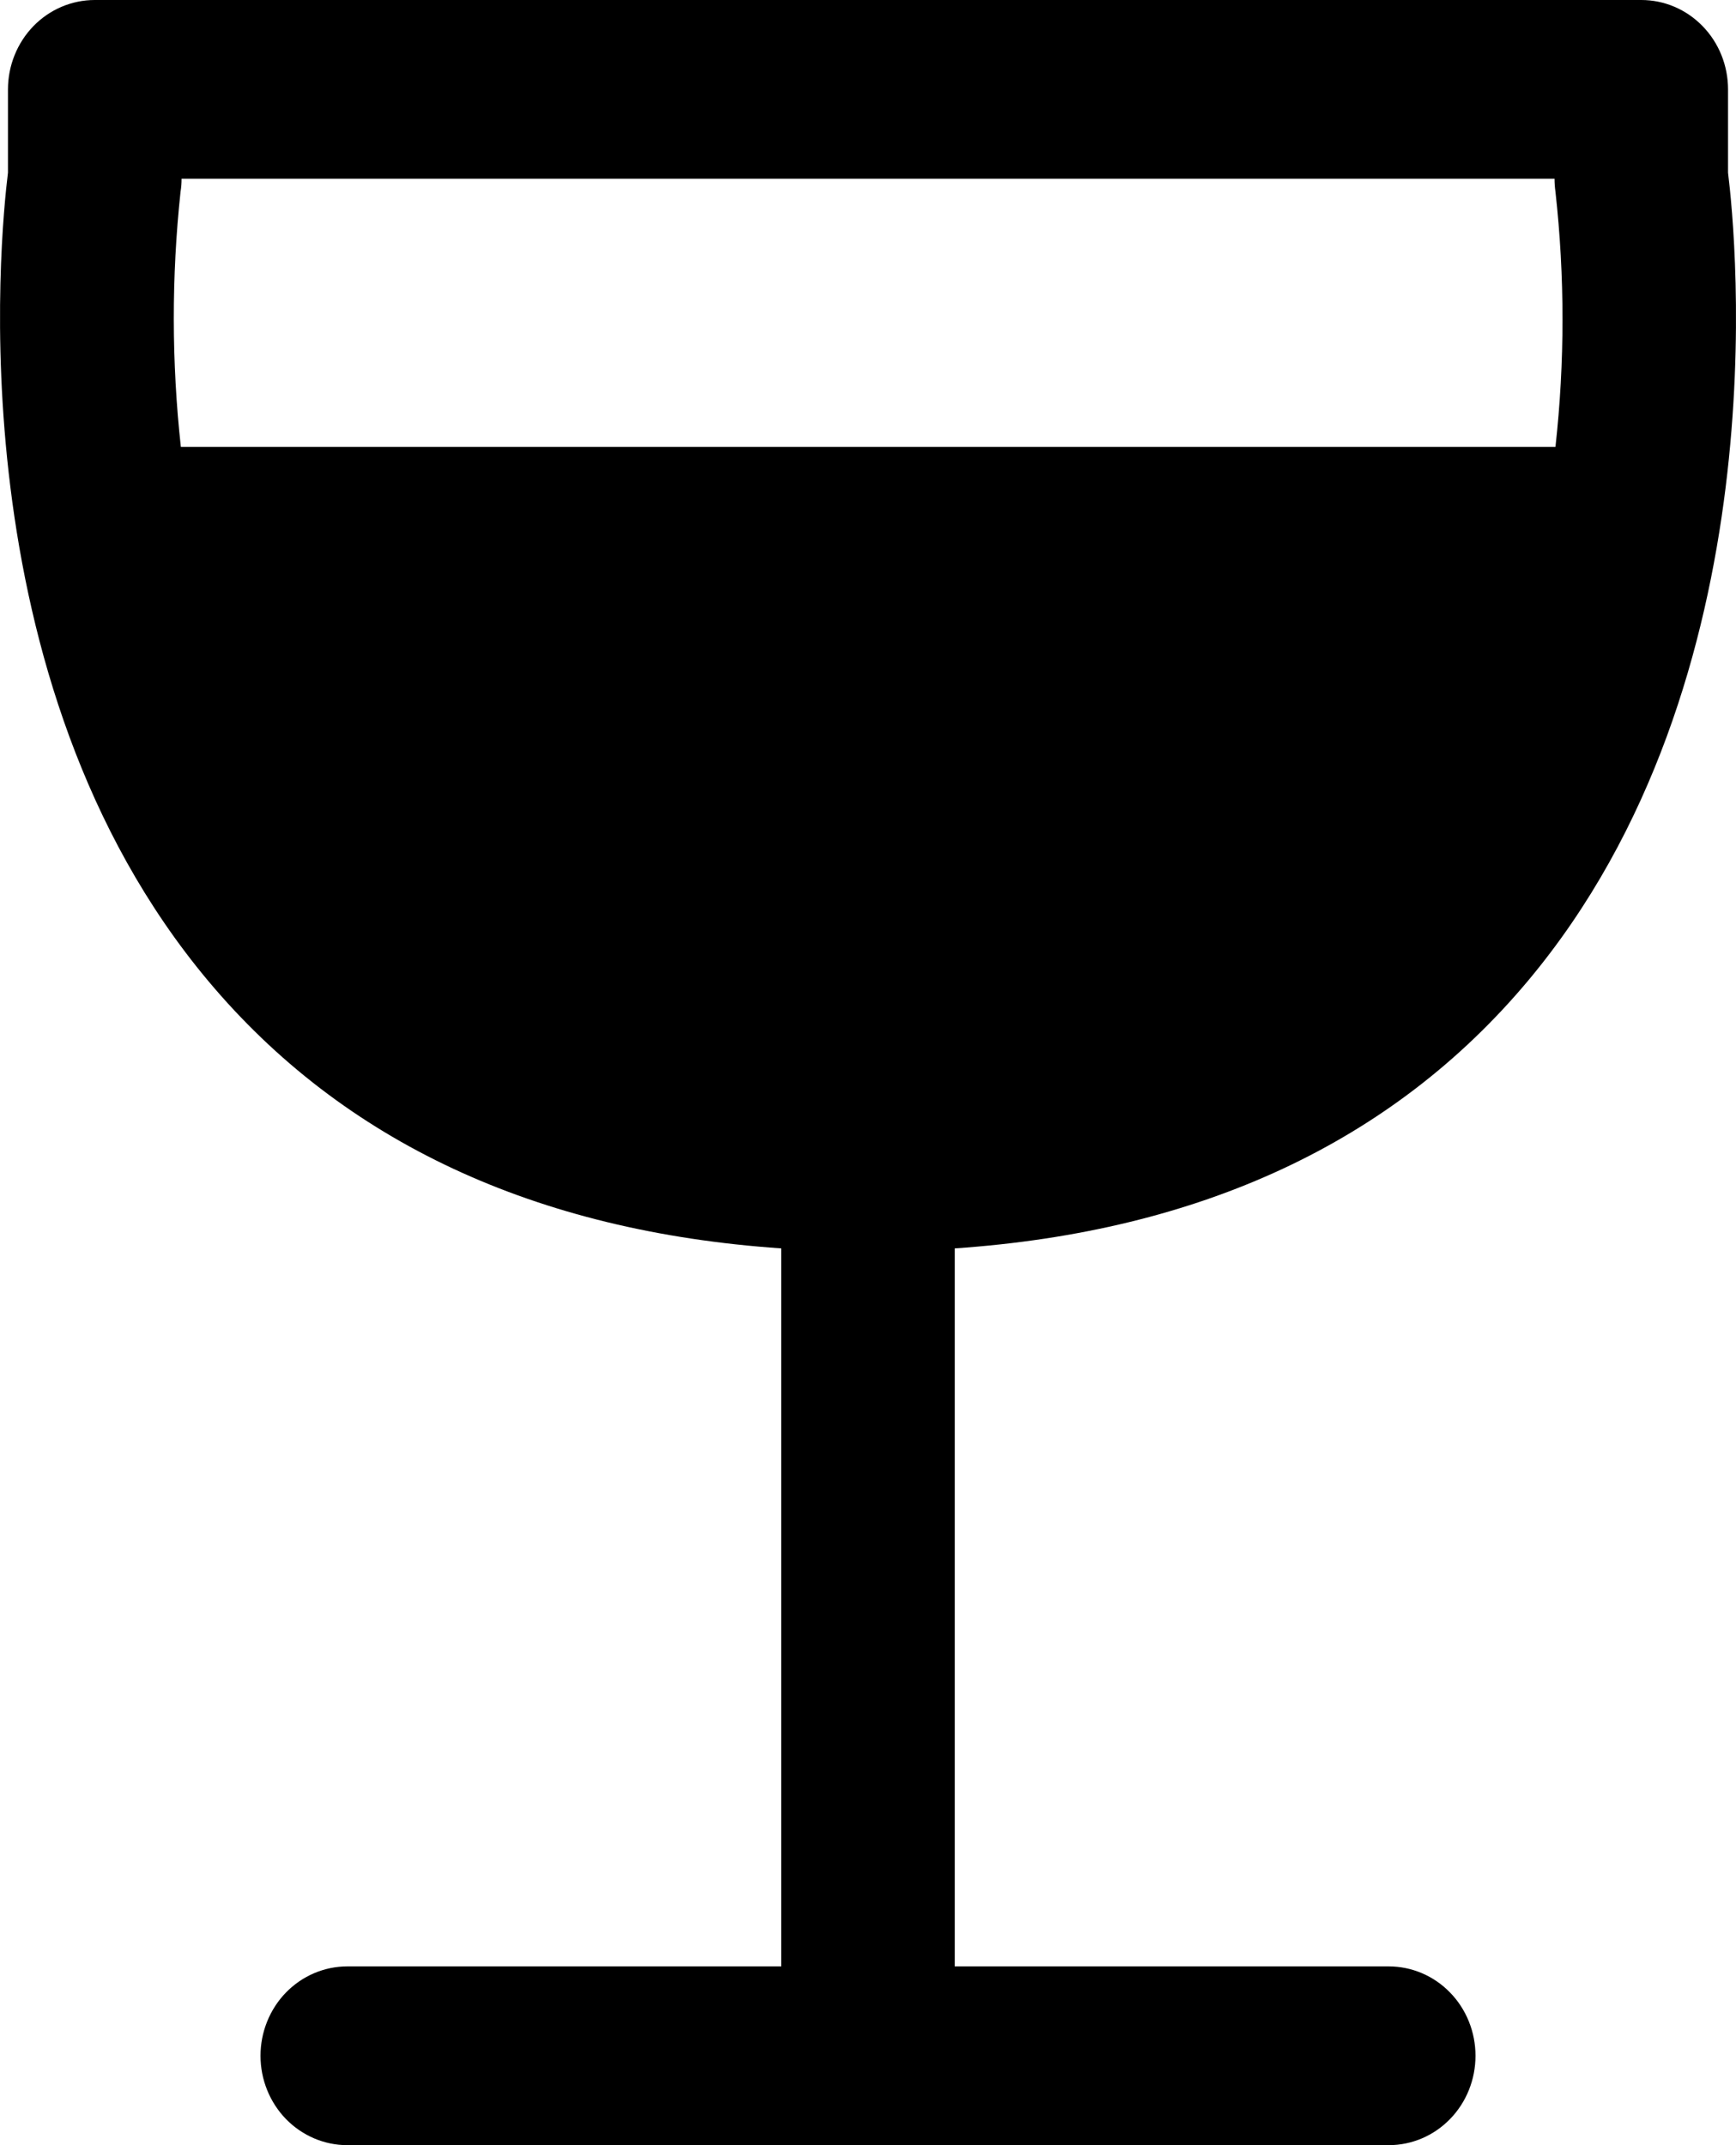 <svg width="17" height="21" viewBox="0 0 17 21" fill="none" xmlns="http://www.w3.org/2000/svg">
<path d="M16.922 1.691V0.875C16.922 0.643 16.833 0.42 16.673 0.256C16.514 0.092 16.298 0 16.073 0H0.928C0.703 0 0.486 0.092 0.327 0.256C0.168 0.42 0.078 0.643 0.078 0.875V1.691C0.001 2.313 -0.434 6.653 2.04 9.604C3.361 11.179 5.246 12.056 7.65 12.221V19.25H3.401C3.176 19.25 2.96 19.342 2.8 19.506C2.641 19.67 2.551 19.893 2.551 20.125C2.551 20.357 2.641 20.58 2.8 20.744C2.96 20.908 3.176 21 3.401 21H13.599C13.825 21 14.041 20.908 14.2 20.744C14.36 20.58 14.449 20.357 14.449 20.125C14.449 19.893 14.36 19.67 14.2 19.506C14.041 19.342 13.825 19.25 13.599 19.25H9.35V12.221C11.755 12.057 13.64 11.179 14.961 9.604C17.435 6.653 16.999 2.313 16.922 1.691ZM1.768 1.877C1.775 1.835 1.778 1.793 1.778 1.75H15.223C15.223 1.793 15.226 1.835 15.232 1.877C15.324 2.707 15.324 3.545 15.232 4.375H1.771C1.68 3.545 1.679 2.707 1.768 1.877Z" fill="black"/>
</svg>
